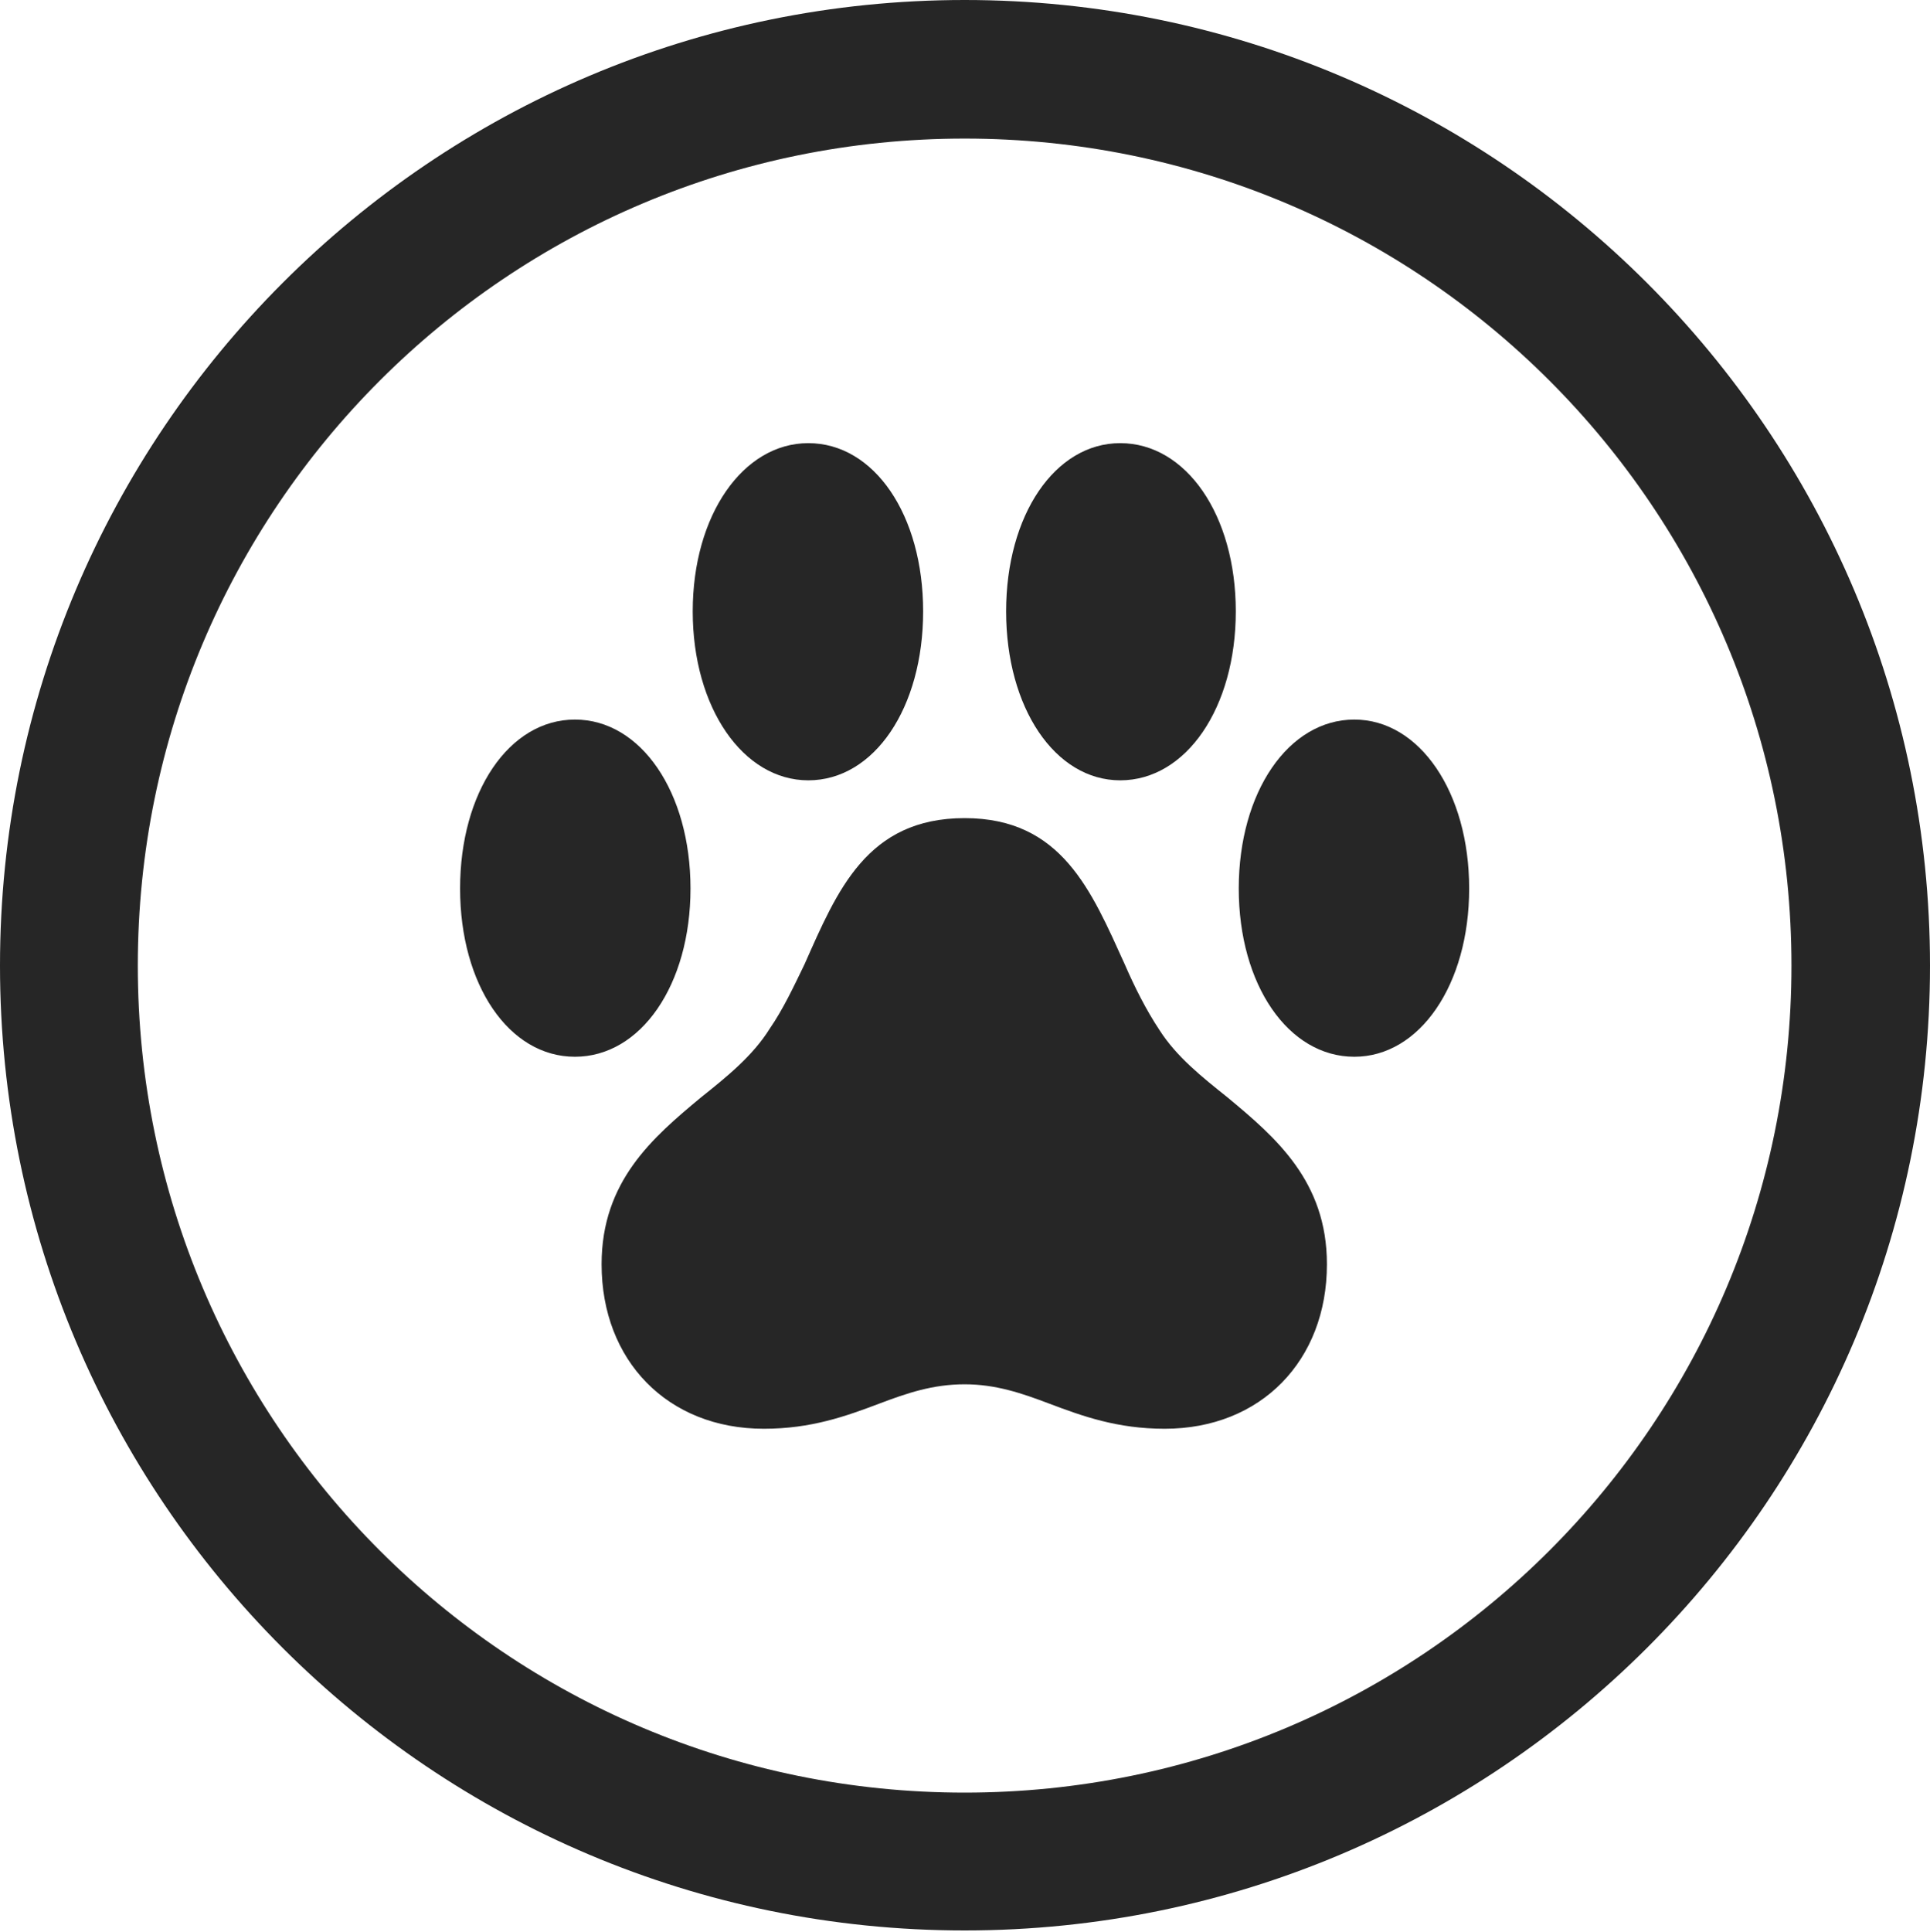 <?xml version="1.0" encoding="UTF-8"?>
<!--Generator: Apple Native CoreSVG 326-->
<!DOCTYPE svg
PUBLIC "-//W3C//DTD SVG 1.1//EN"
       "http://www.w3.org/Graphics/SVG/1.1/DTD/svg11.dtd">
<svg version="1.1" xmlns="http://www.w3.org/2000/svg" xmlns:xlink="http://www.w3.org/1999/xlink" viewBox="0 0 651.25 651.75">
 <g>
  <rect height="651.75" opacity="0" width="651.25" x="0" y="0"/>
  <path d="M325.5 651.25C505.25 651.25 651.25 505.5 651.25 325.75C651.25 146 505.25 0 325.5 0C145.75 0 0 146 0 325.75C0 505.5 145.75 651.25 325.5 651.25ZM325.5 604.75C171.25 604.75 46.5 480 46.5 325.75C46.5 171.5 171.25 46.75 325.5 46.75C479.75 46.75 604.5 171.5 604.5 325.75C604.5 480 479.75 604.75 325.5 604.75Z" fill="black" fill-opacity="0.85"/>
  <path d="M155.25 299.75C155.25 332.25 171.75 356.5 194 356.5C216.25 356.5 233 332.25 233 299.75C233 267.25 216.25 242.75 194 242.75C171.75 242.75 155.25 267.25 155.25 299.75ZM233.75 206.25C233.75 238.75 250.75 263.25 272.75 263.25C295 263.25 311.5 238.75 311.5 206.25C311.5 173.75 295 149.5 272.75 149.5C250.75 149.5 233.75 173.75 233.75 206.25ZM339.5 206.25C339.5 238.75 356 263.25 378 263.25C400.25 263.25 417 238.75 417 206.25C417 173.75 400.25 149.5 378 149.5C356 149.5 339.5 173.75 339.5 206.25ZM418 299.75C418 332.25 434.75 356.5 457 356.5C479 356.5 495.75 332.25 495.75 299.75C495.75 267.25 479 242.75 457 242.75C434.75 242.75 418 267.25 418 299.75ZM203 426.5C203 459 225.25 482 257.75 482C273.75 482 285.5 477.75 296.75 473.5C306 470 314.75 467 325.5 467C336 467 344.75 470 354 473.5C365.25 477.75 377 482 393 482C425.5 482 447.75 459 447.75 426.5C447.75 398.5 430.5 383.75 414.25 370.25C405.5 363.25 397 356.5 391.25 347.5C386.75 340.75 382.75 332.75 379.5 325.25C368.25 300.5 358.25 276 325.5 276C292.5 276 282.5 300.5 271.5 325.25C268 332.5 264.25 340.5 259.75 347C254 356.25 245.25 363.25 236.5 370.25C220.25 383.75 203 398.5 203 426.5Z" fill="black" fill-opacity="0.85"/>
 </g>
</svg>
